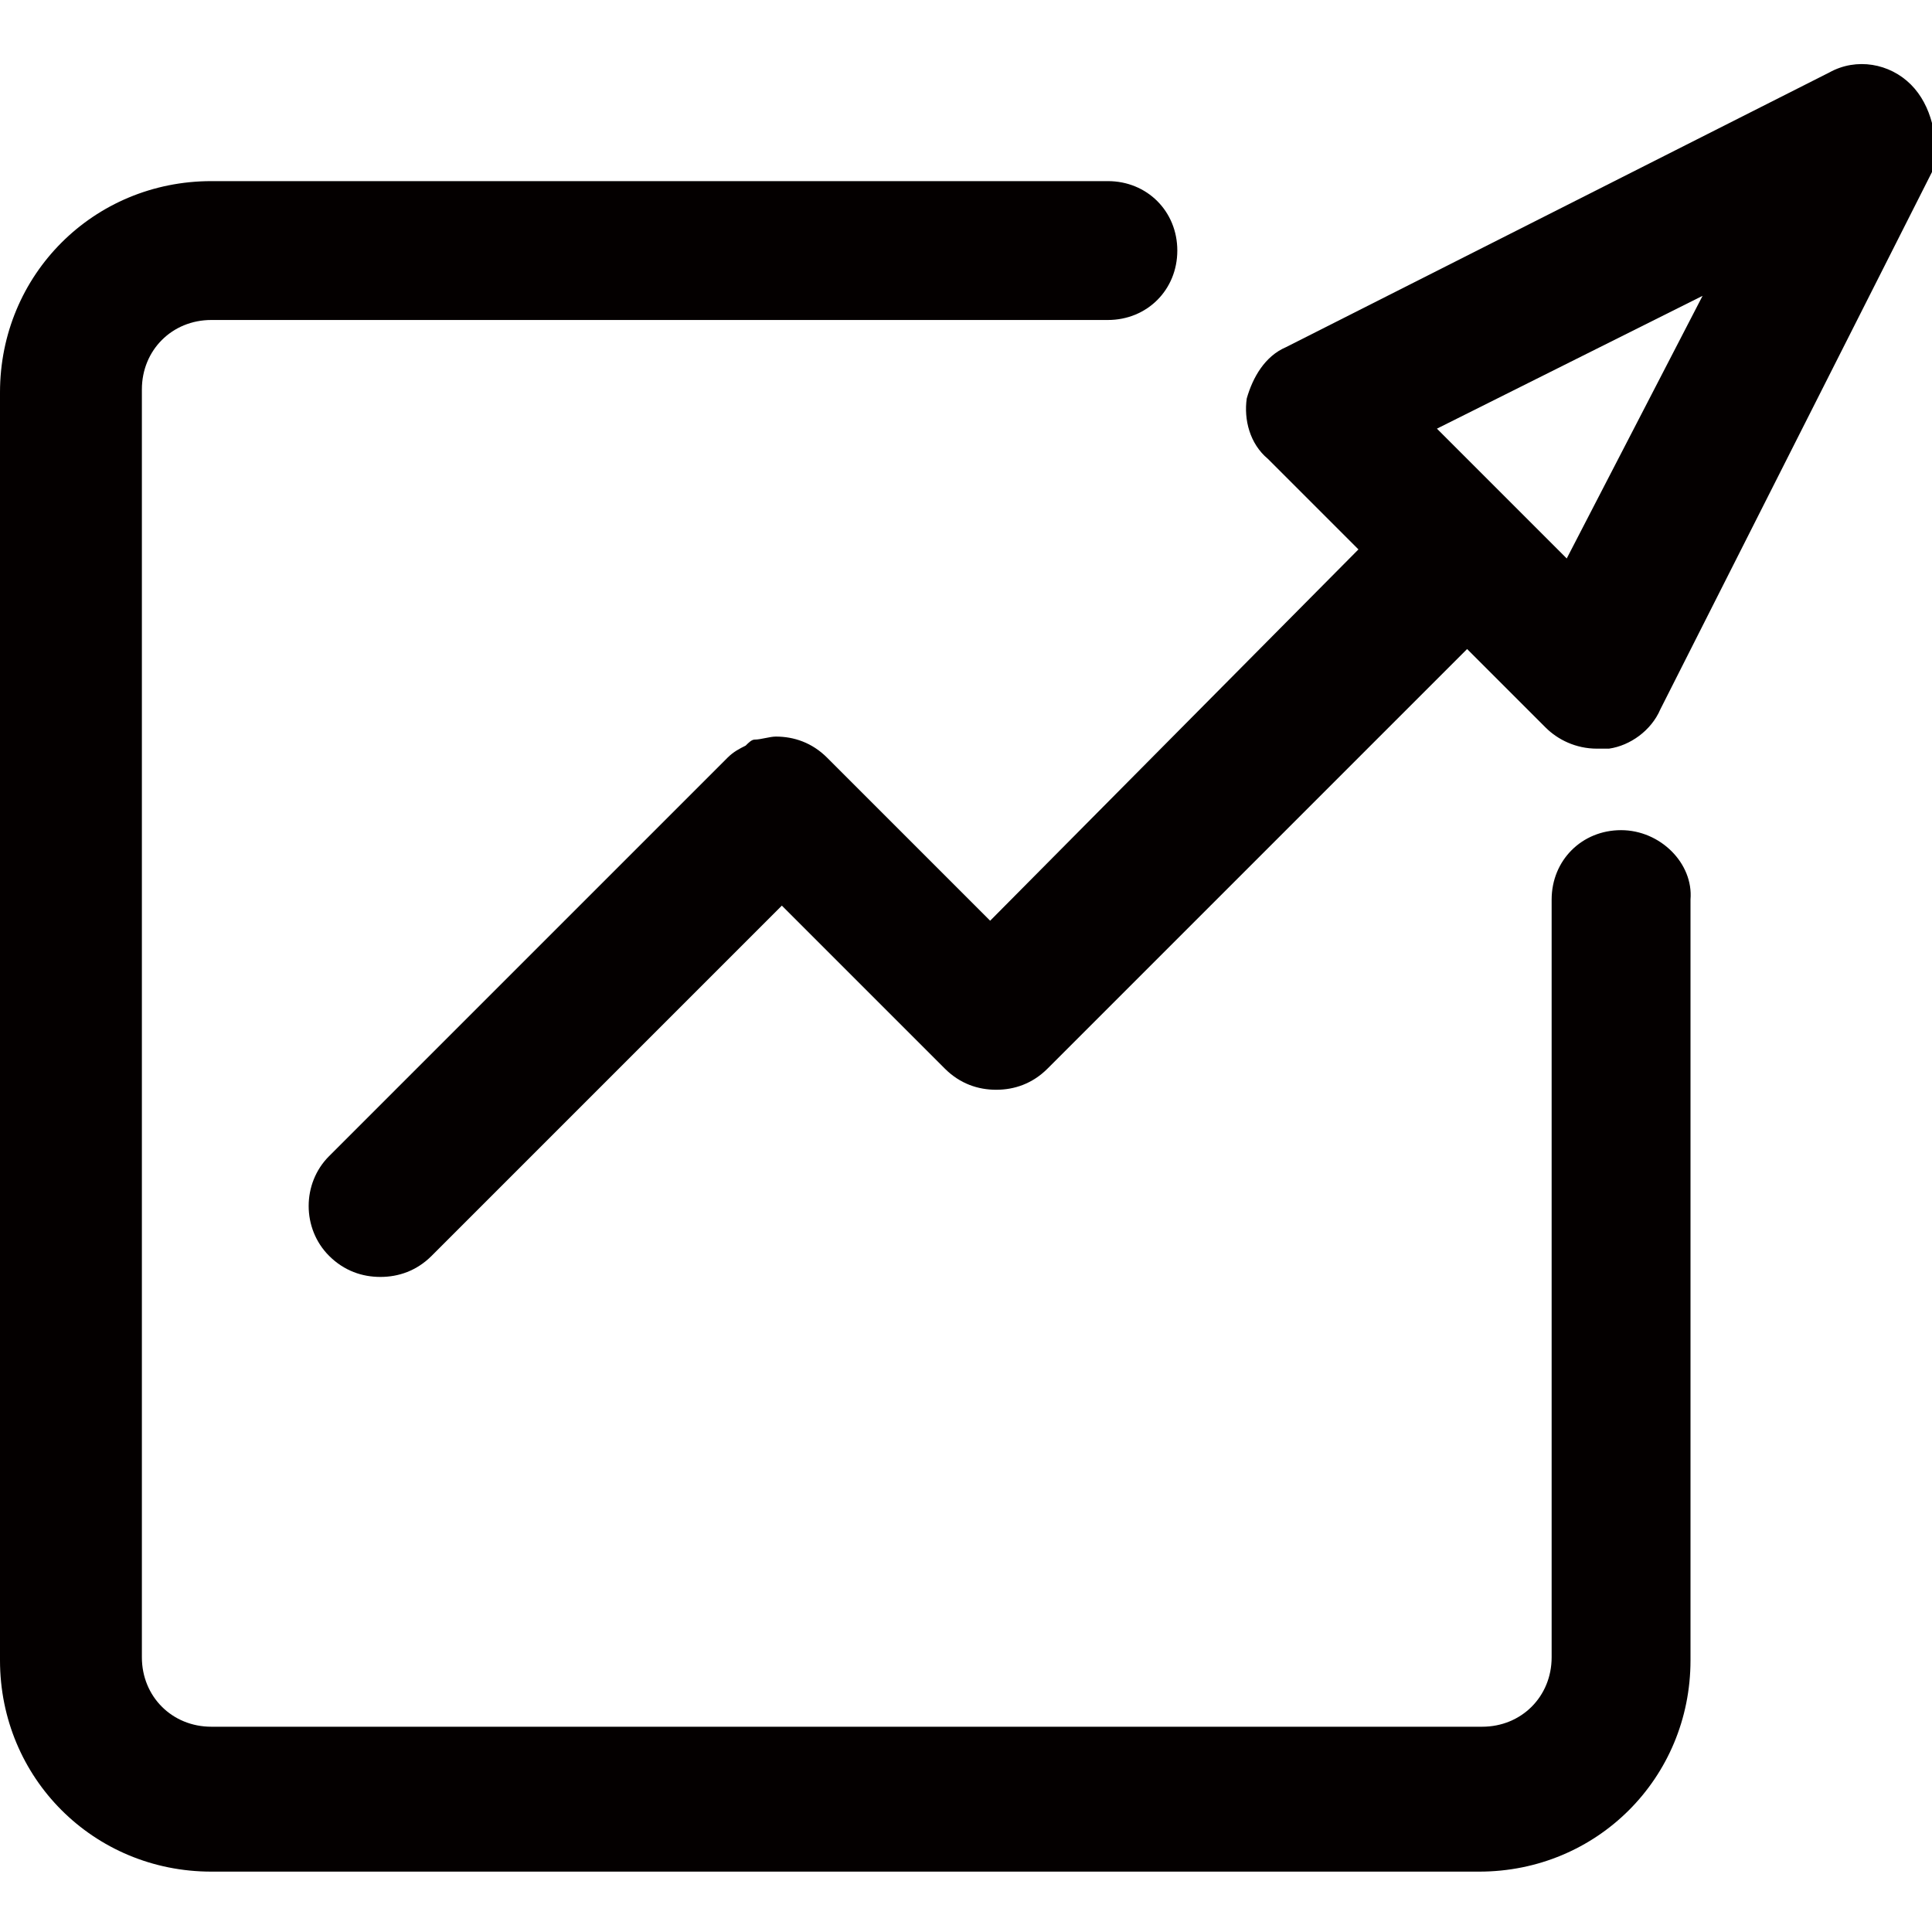 <?xml version="1.0" encoding="utf-8"?>
<!-- Generator: Adobe Illustrator 19.0.0, SVG Export Plug-In . SVG Version: 6.00 Build 0)  -->
<svg version="1.1" id="图层_1" xmlns="http://www.w3.org/2000/svg" xmlns:xlink="http://www.w3.org/1999/xlink" x="0px" y="0px"
	 viewBox="0 0 64 64" style="enable-background:new 0 0 64 64;" xml:space="preserve">
<style type="text/css">
	.st0{fill:#040000;}
</style>
<g id="XMLID_1950_">
	<path id="XMLID_1981_" class="st0" d="M63.3,2.8c-0.7-0.7-1.8-0.9-2.7-0.4l-18,9.1c-0.7,0.3-1.1,1-1.3,1.7c-0.1,0.7,0.1,1.5,0.7,2
		l3,3L32.8,30.5l-5.4-5.4c-0.5-0.5-1.1-0.7-1.7-0.7c0,0,0,0,0,0c-0.2,0-0.5,0.1-0.7,0.1c-0.1,0-0.2,0.1-0.3,0.2
		c-0.2,0.1-0.4,0.2-0.6,0.4l0,0h0L10.9,38.3c-0.9,0.9-0.9,2.4,0,3.3c0.5,0.5,1.1,0.7,1.7,0.7c0.6,0,1.2-0.2,1.7-0.7l11.6-11.6
		l5.4,5.4c0.5,0.5,1.1,0.7,1.7,0.7c0.6,0,1.2-0.2,1.7-0.7l13.9-13.9l2.6,2.6c0.4,0.4,1,0.7,1.7,0.7c0.1,0,0.2,0,0.4,0
		c0.7-0.1,1.4-0.6,1.7-1.3l9.1-18C64.2,4.6,64,3.5,63.3,2.8z M51.9,18.5l-4.3-4.3l8.8-4.4L51.9,18.5z"/>
	<path id="XMLID_1982_" class="st0" d="M53.7,27.5c-1.3,0-2.3,1-2.3,2.3v25.1c0,1.3-1,2.3-2.3,2.3H7c-1.3,0-2.3-1-2.3-2.3v-42
		c0-1.3,1-2.3,2.3-2.3h29.7c1.3,0,2.3-1,2.3-2.3c0-1.3-1-2.3-2.3-2.3H7c-3.9,0-7,3.1-7,7v42c0,3.9,3.1,7,7,7h42c3.9,0,7-3.1,7-7
		V29.8C56.1,28.6,55,27.5,53.7,27.5z"/>
</g>
</svg>
